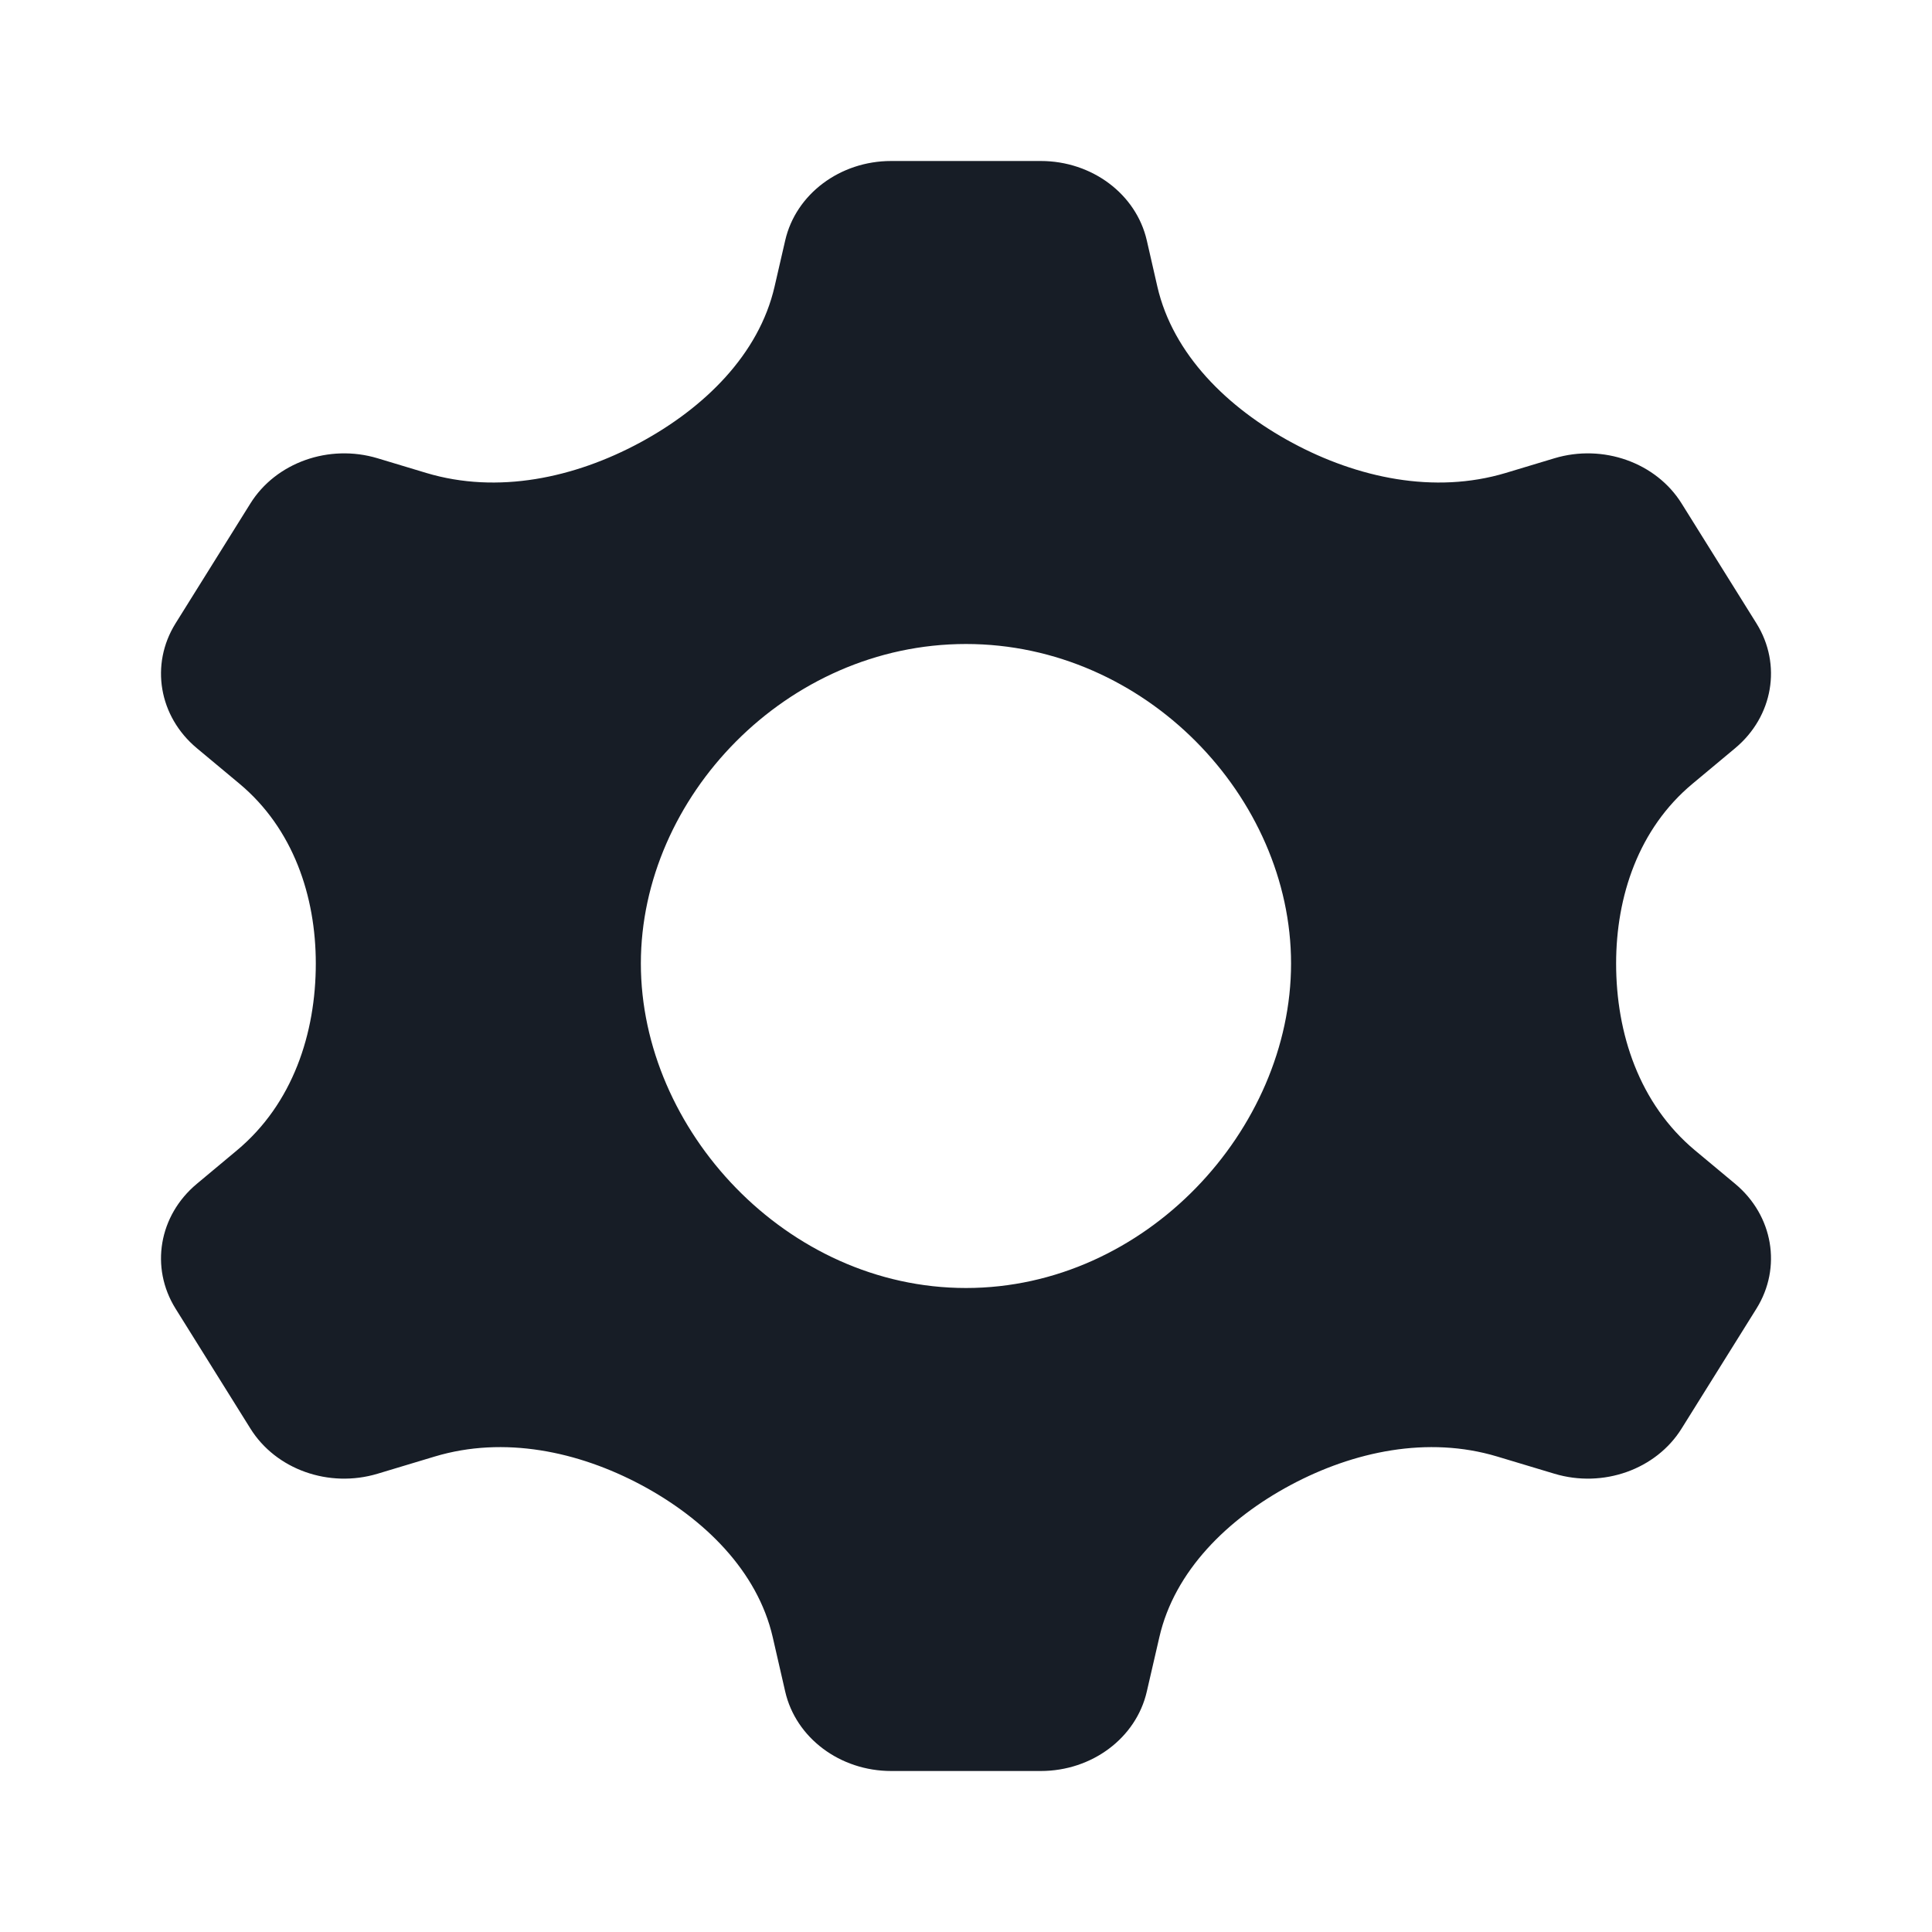 <svg viewBox="0 0 24 24" width="24" height="24"  fill="none" xmlns="http://www.w3.org/2000/svg">
<path fill-rule="evenodd" clip-rule="evenodd" d="M11.07 2C10.435 2 9.886 2.411 9.754 2.987L9.622 3.56C9.428 4.403 8.75 5.068 7.945 5.501C7.137 5.936 6.184 6.142 5.295 5.875L4.691 5.693C4.087 5.511 3.427 5.746 3.11 6.255L2.18 7.745C1.863 8.255 1.973 8.9 2.445 9.294L2.974 9.735C3.644 10.294 3.923 11.134 3.923 11.969C3.923 12.836 3.638 13.712 2.941 14.292L2.445 14.706C1.973 15.1 1.863 15.745 2.18 16.255L3.11 17.745C3.427 18.255 4.087 18.489 4.691 18.307L5.402 18.093C6.262 17.835 7.183 18.029 7.966 18.447C8.751 18.867 9.41 19.516 9.599 20.337L9.754 21.013C9.886 21.589 10.435 22 11.071 22H12.929C13.565 22 14.114 21.589 14.246 21.013L14.402 20.337C14.59 19.516 15.249 18.867 16.034 18.447C16.816 18.029 17.738 17.835 18.597 18.093L19.309 18.307C19.913 18.489 20.573 18.255 20.89 17.745L21.82 16.255C22.137 15.745 22.027 15.1 21.555 14.706L21.058 14.292C20.362 13.712 20.076 12.836 20.076 11.969C20.076 11.134 20.355 10.294 21.025 9.736L21.555 9.294C22.027 8.9 22.137 8.255 21.82 7.745L20.89 6.255C20.573 5.746 19.913 5.511 19.309 5.693L18.705 5.875C17.816 6.142 16.862 5.936 16.054 5.501C15.25 5.068 14.571 4.403 14.377 3.56L14.246 2.987C14.114 2.411 13.565 2 12.929 2H11.07ZM7.961 11.969C7.961 9.904 9.769 8 12 8C14.23 8 16.038 9.904 16.038 11.969C16.038 14.033 14.23 16 12 16C9.769 16 7.961 14.033 7.961 11.969Z" fill="#171D26"/>
</svg>